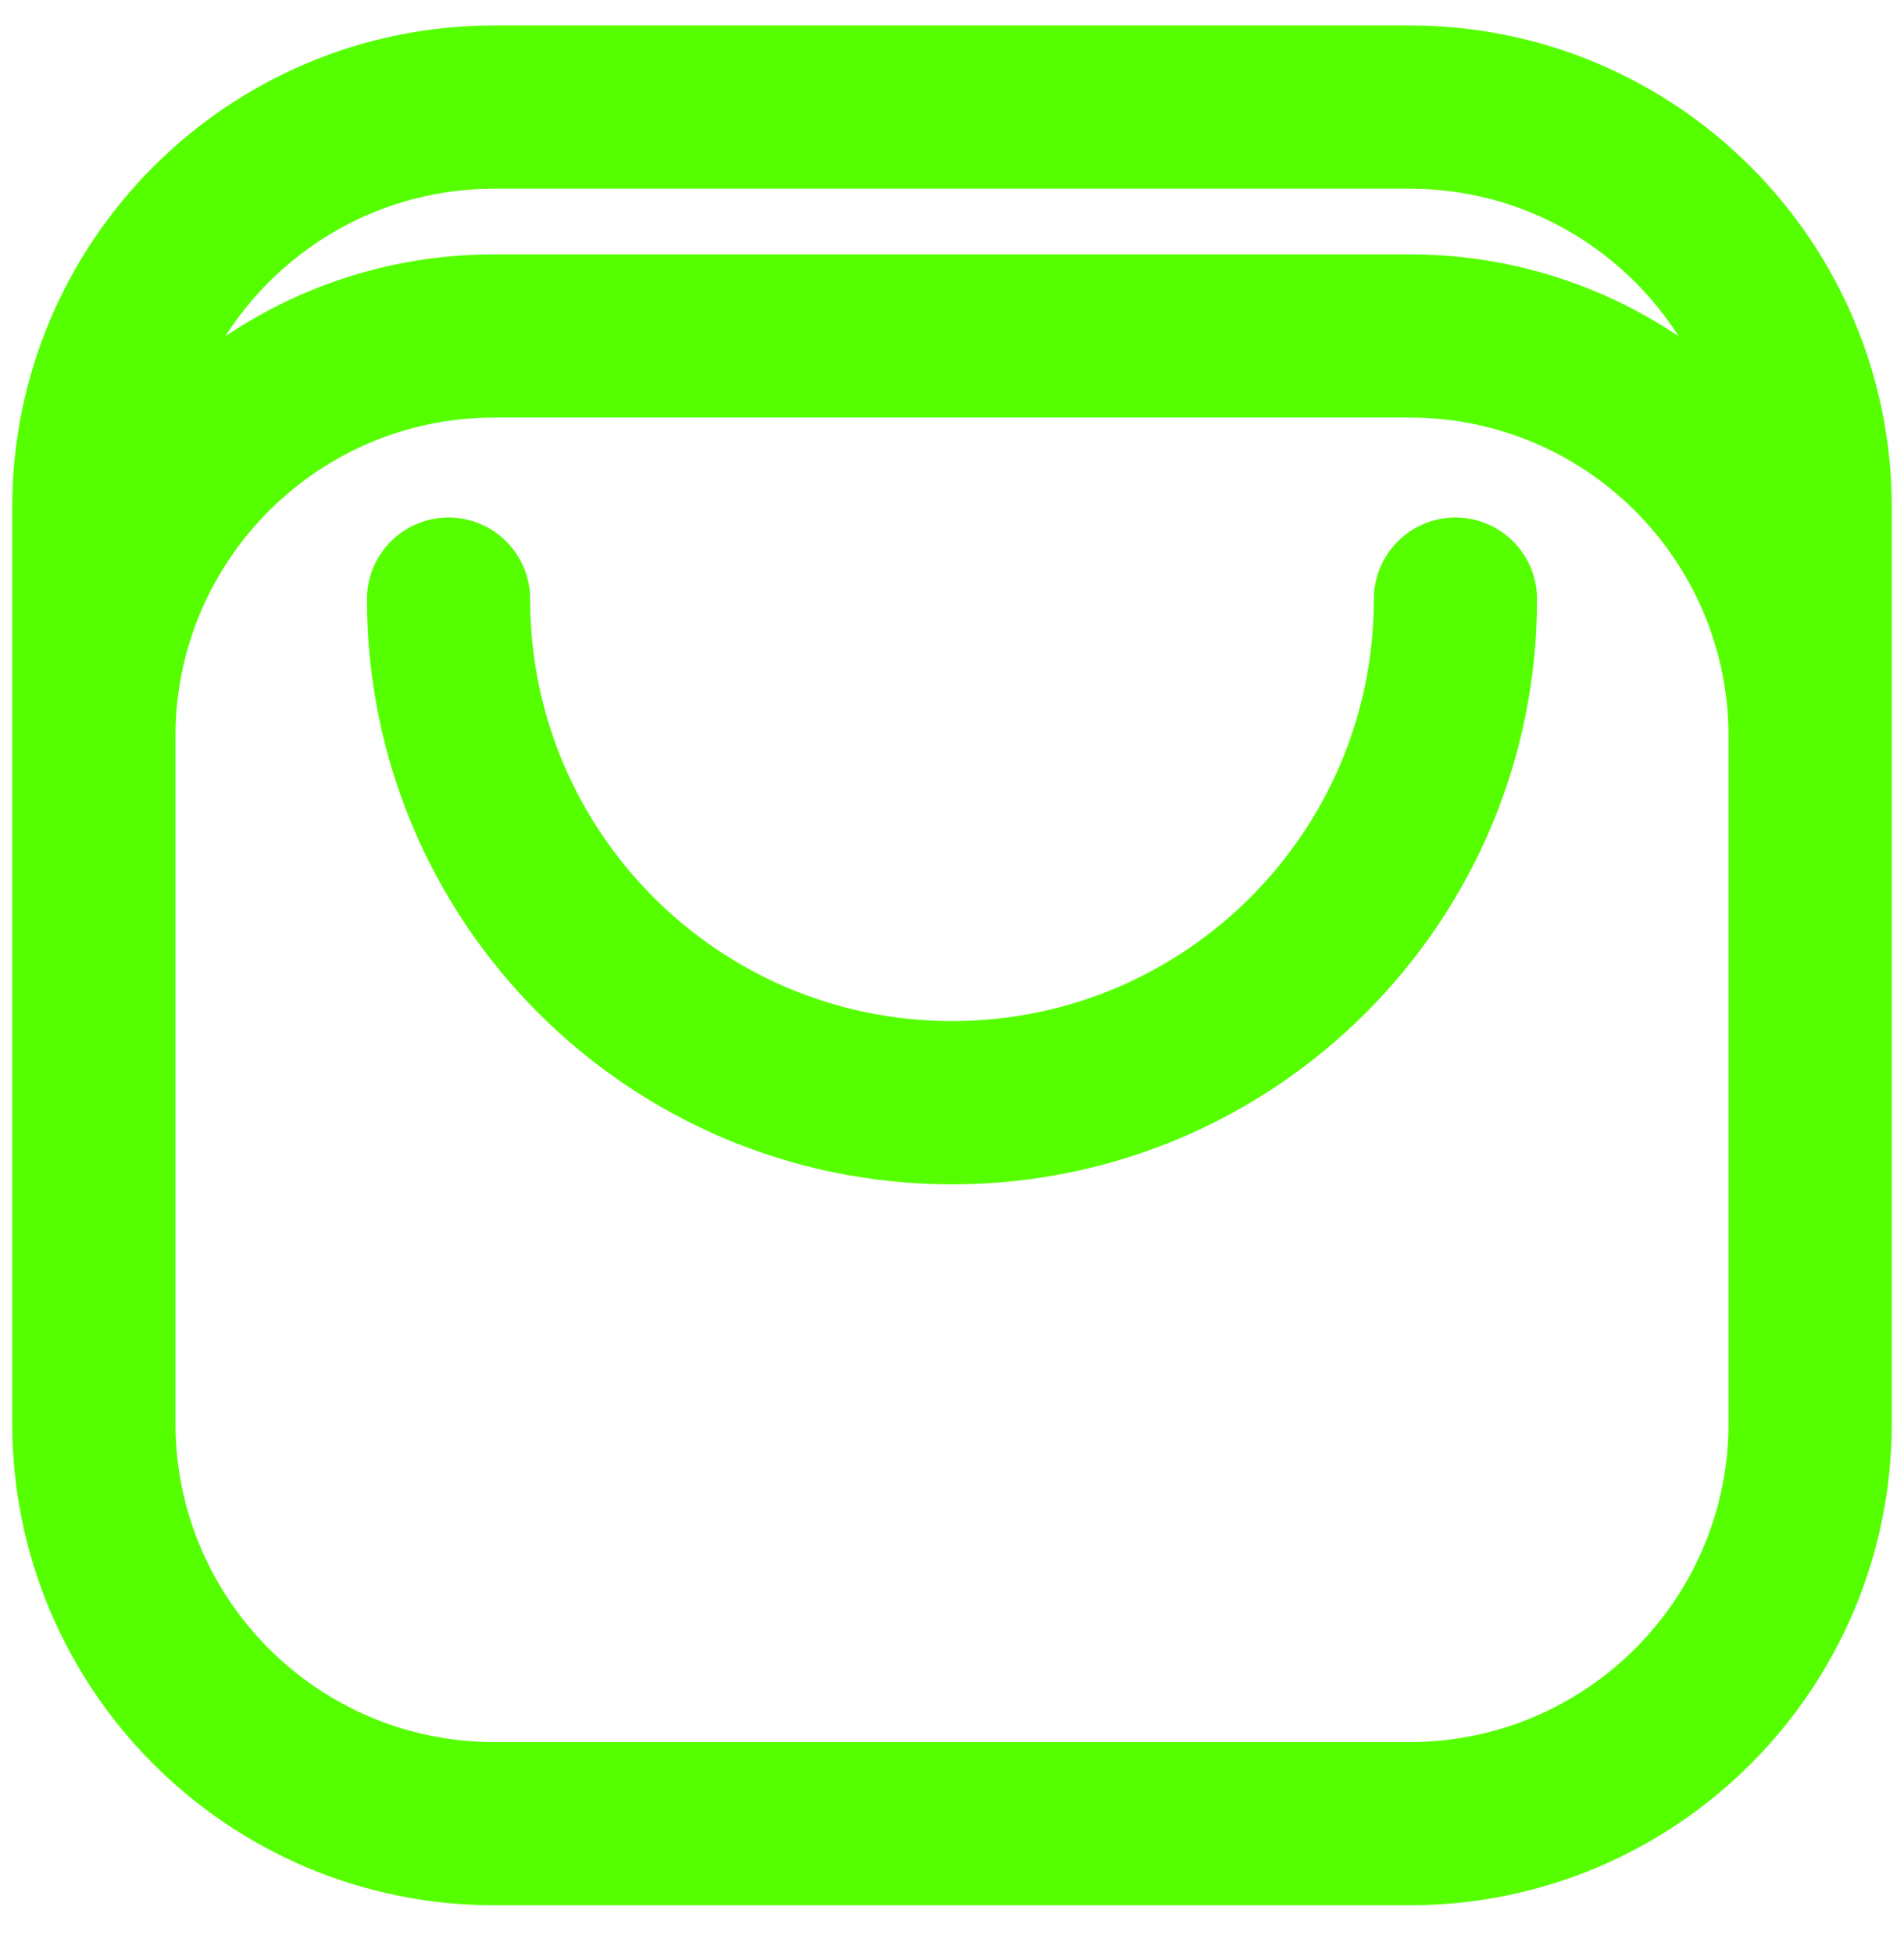 <svg width="39" height="40" viewBox="0 0 39 40" fill="none" xmlns="http://www.w3.org/2000/svg">
<path d="M10.359 12.271C10.359 11.624 9.835 11.099 9.188 11.099C8.54 11.099 8.016 11.624 8.016 12.271C8.016 18.614 13.157 23.756 19.5 23.756C25.843 23.756 30.984 18.614 30.984 12.271C30.984 11.624 30.46 11.099 29.812 11.099C29.165 11.099 28.641 11.624 28.641 12.271C28.641 17.319 24.548 21.412 19.5 21.412C14.452 21.412 10.359 17.319 10.359 12.271Z" fill="#55FF00"/>
<path fill-rule="evenodd" clip-rule="evenodd" d="M0.75 10.396V29.146C0.75 34.324 4.947 38.521 10.125 38.521H28.875C34.053 38.521 38.25 34.324 38.25 29.146V10.396C38.25 5.219 34.053 1.021 28.875 1.021H10.125C4.947 1.021 0.75 5.219 0.75 10.396ZM28.875 3.365H10.125C6.848 3.365 4.094 5.607 3.315 8.641C5.023 6.835 7.443 5.709 10.125 5.709H28.875C31.557 5.709 33.977 6.835 35.685 8.641C34.906 5.607 32.152 3.365 28.875 3.365ZM3.094 29.146V15.084C3.094 11.2 6.242 8.052 10.125 8.052H28.875C32.758 8.052 35.906 11.2 35.906 15.084V29.146C35.906 33.029 32.758 36.178 28.875 36.178H10.125C6.242 36.178 3.094 33.029 3.094 29.146Z" fill="#55FF00"/>
<path d="M10.359 12.271C10.359 11.624 9.835 11.099 9.188 11.099C8.54 11.099 8.016 11.624 8.016 12.271C8.016 18.614 13.157 23.756 19.5 23.756C25.843 23.756 30.984 18.614 30.984 12.271C30.984 11.624 30.46 11.099 29.812 11.099C29.165 11.099 28.641 11.624 28.641 12.271C28.641 17.319 24.548 21.412 19.5 21.412C14.452 21.412 10.359 17.319 10.359 12.271Z" stroke="#55FF00" stroke-linecap="round" stroke-linejoin="round"/>
<path fill-rule="evenodd" clip-rule="evenodd" d="M0.75 10.396V29.146C0.75 34.324 4.947 38.521 10.125 38.521H28.875C34.053 38.521 38.25 34.324 38.25 29.146V10.396C38.25 5.219 34.053 1.021 28.875 1.021H10.125C4.947 1.021 0.75 5.219 0.75 10.396ZM28.875 3.365H10.125C6.848 3.365 4.094 5.607 3.315 8.641C5.023 6.835 7.443 5.709 10.125 5.709H28.875C31.557 5.709 33.977 6.835 35.685 8.641C34.906 5.607 32.152 3.365 28.875 3.365ZM3.094 29.146V15.084C3.094 11.2 6.242 8.052 10.125 8.052H28.875C32.758 8.052 35.906 11.2 35.906 15.084V29.146C35.906 33.029 32.758 36.178 28.875 36.178H10.125C6.242 36.178 3.094 33.029 3.094 29.146Z" stroke="#55FF00" stroke-linecap="round" stroke-linejoin="round"/>
</svg>
